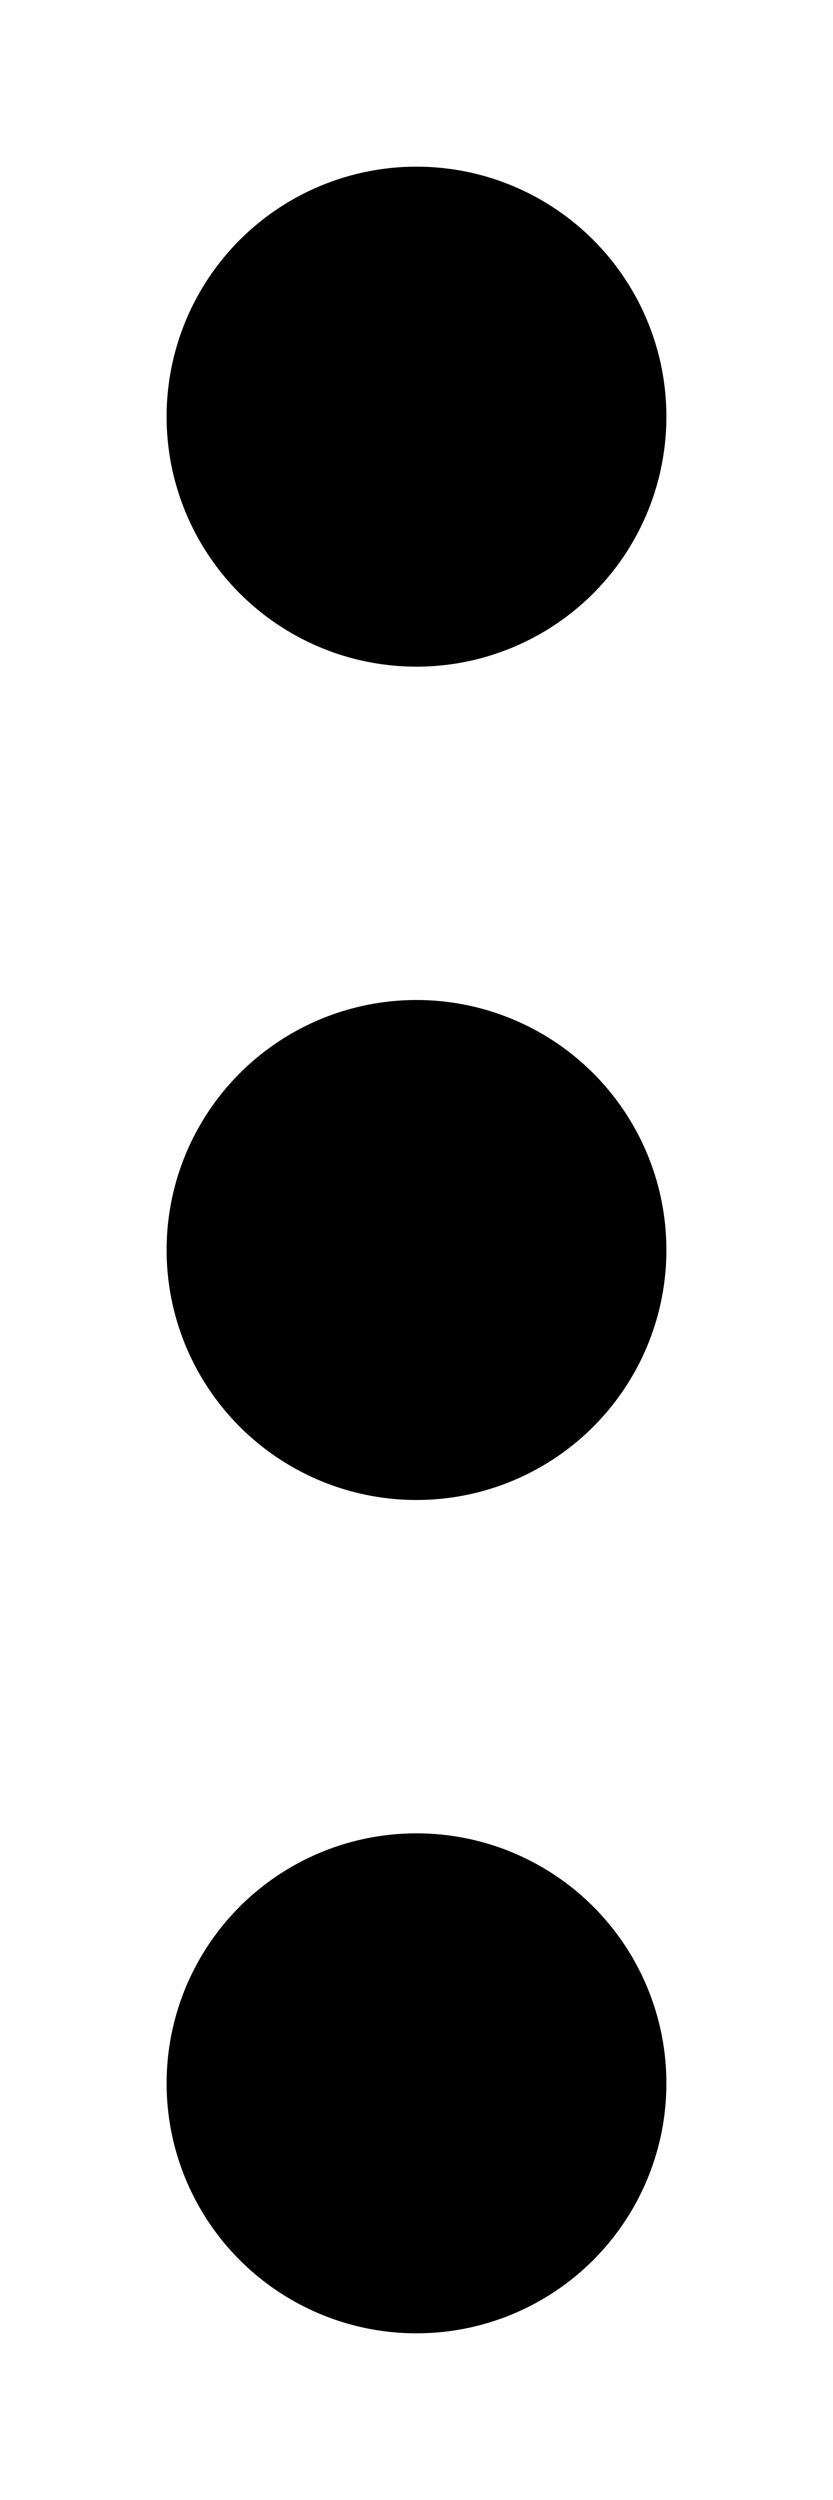 <?xml version="1.0" encoding="UTF-8" standalone="no"?>
<svg width="5px" height="15px" viewBox="0 0 5 15" version="1.1" xmlns="http://www.w3.org/2000/svg" xmlns:xlink="http://www.w3.org/1999/xlink" xmlns:sketch="http://www.bohemiancoding.com/sketch/ns">
    <!-- Generator: Sketch 3.3.2 (12043) - http://www.bohemiancoding.com/sketch -->
    <title>Artboard 1</title>
    <desc>Created with Sketch.</desc>
    <defs></defs>
    <g id="Page-1" stroke="none" stroke-width="1" fill="none" fill-rule="evenodd" sketch:type="MSPage">
        <g id="Artboard-1" sketch:type="MSArtboardGroup" fill="#000000">
            <g id="drag" sketch:type="MSLayerGroup" transform="translate(1, 1)">
                <circle id="Oval-1" sketch:type="MSShapeGroup" cx="1.5" cy="1.5" r="1.5"></circle>
                <circle id="Oval-1-Copy" sketch:type="MSShapeGroup" cx="1.5" cy="6.5" r="1.5"></circle>
                <circle id="Oval-1-Copy-2" sketch:type="MSShapeGroup" cx="1.5" cy="11.5" r="1.5"></circle>
            </g>
        </g>
    </g>
</svg>